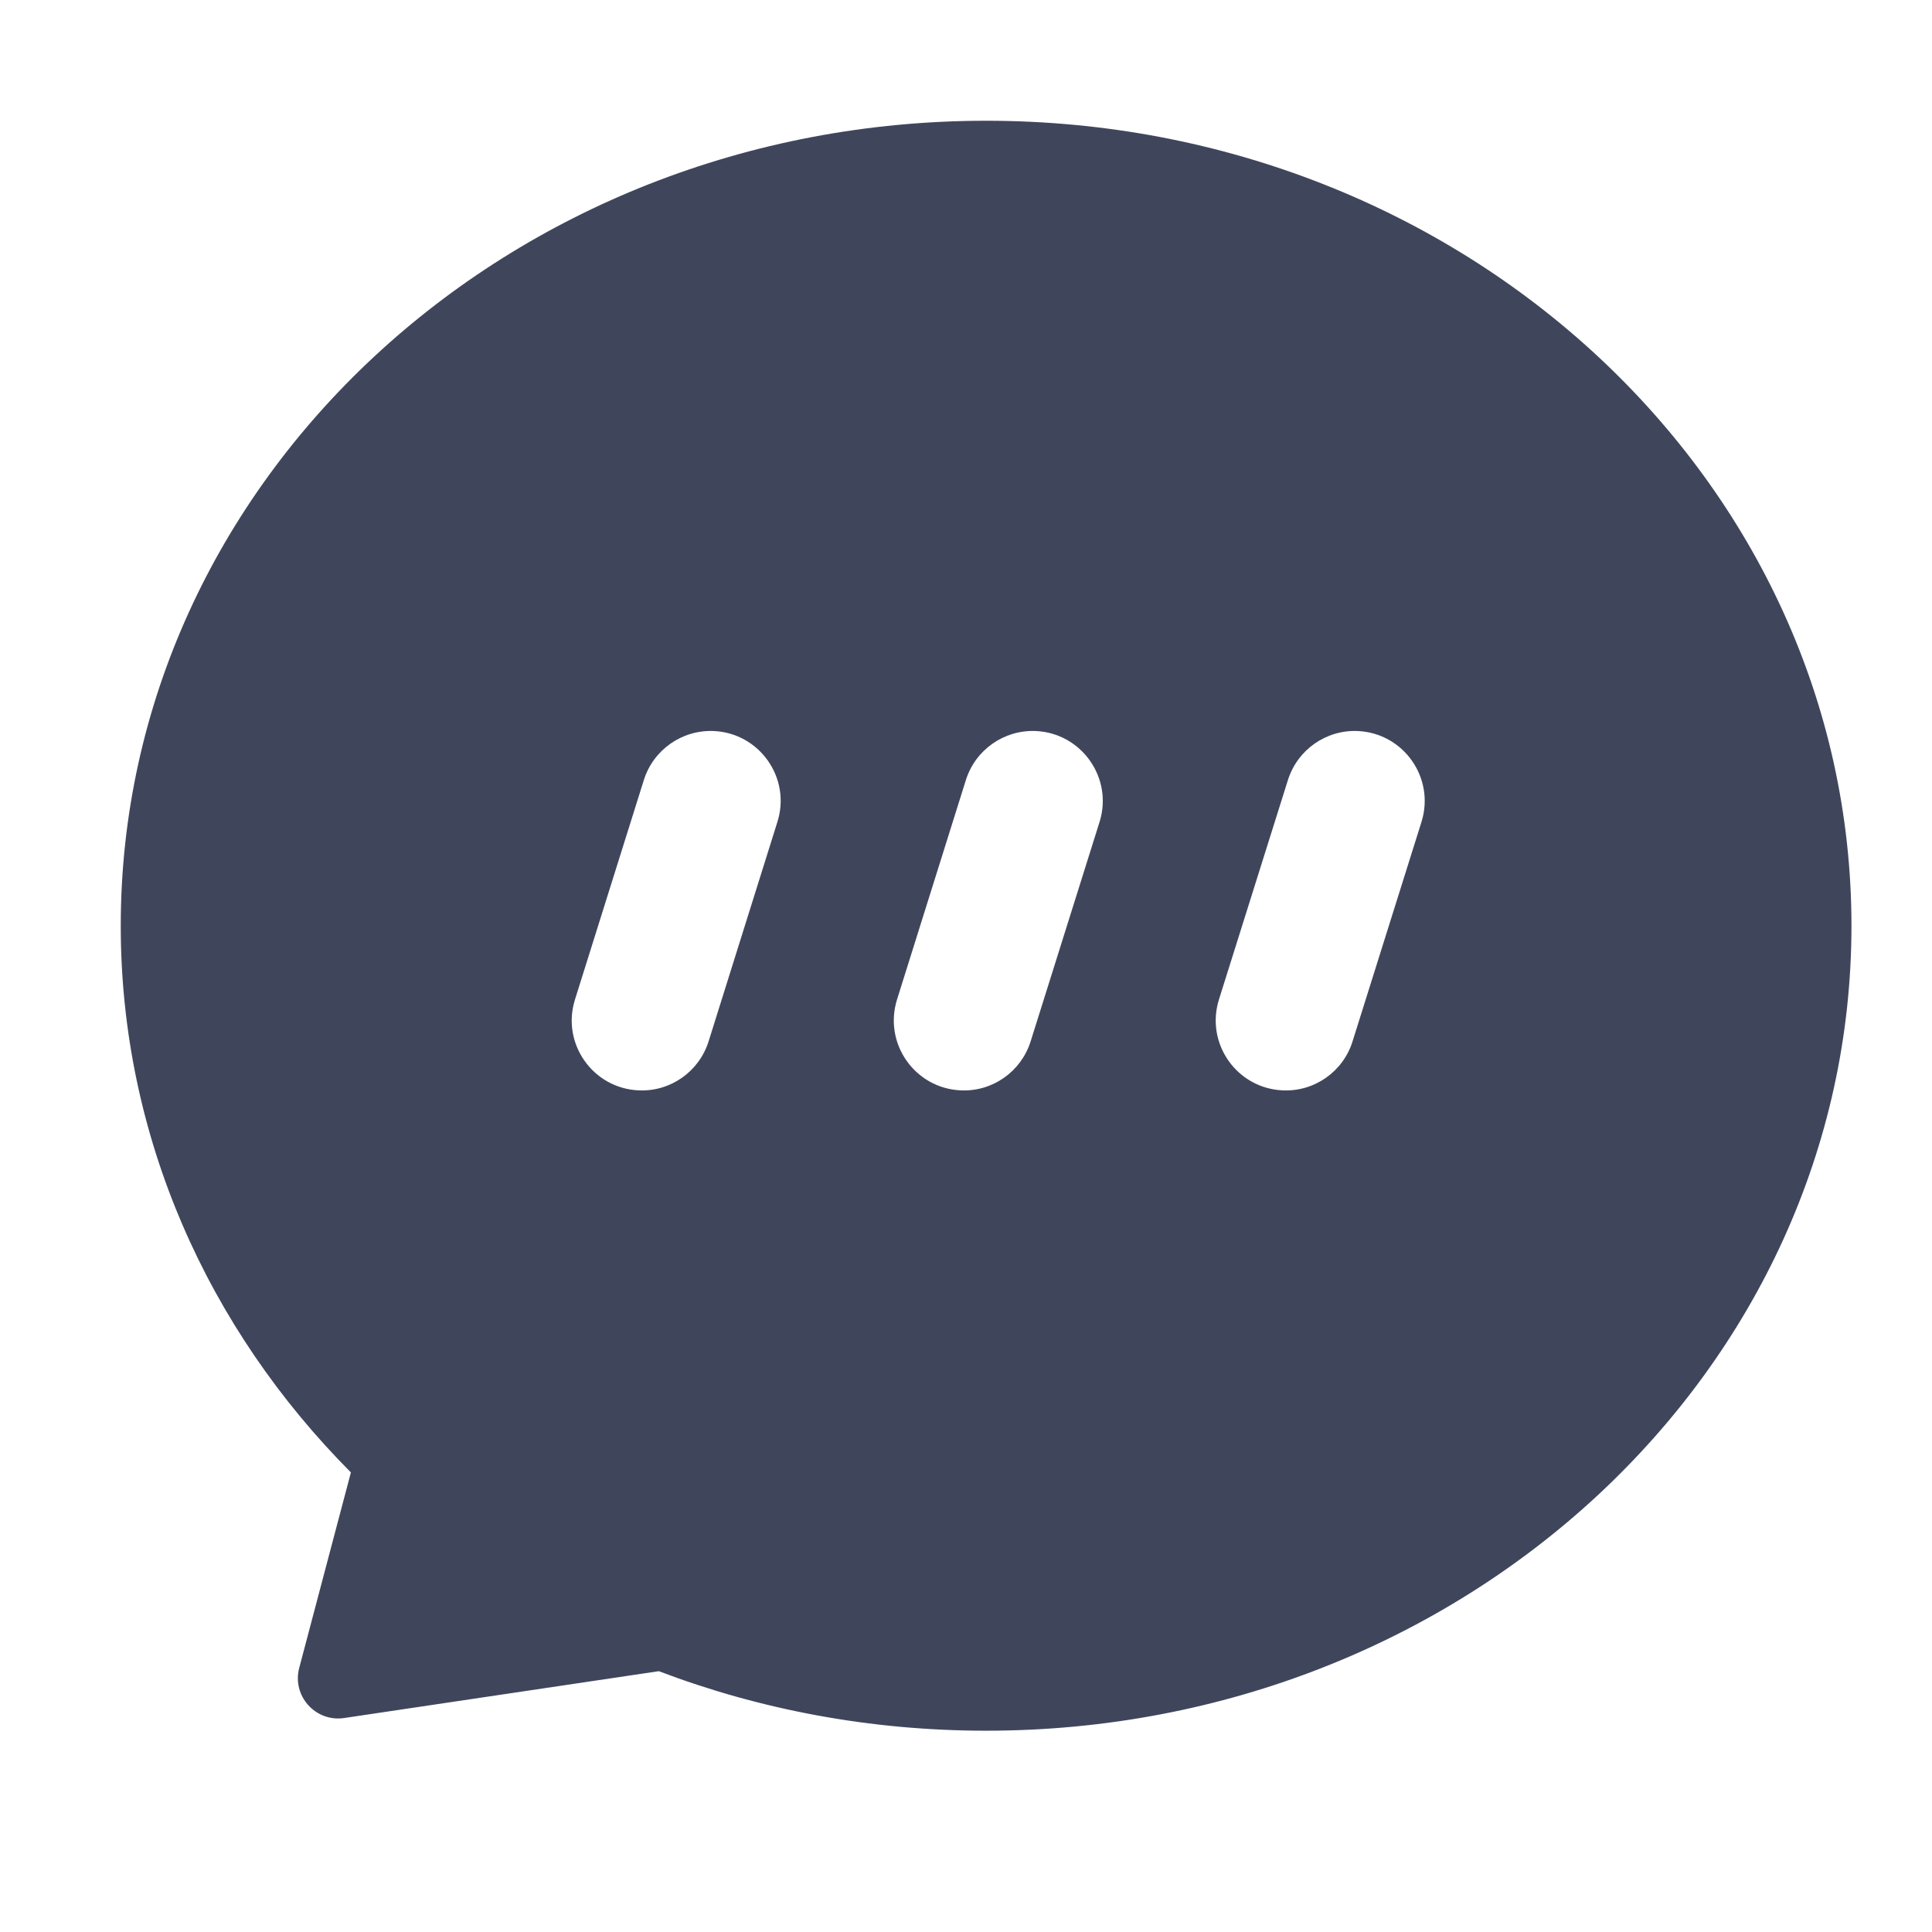 <svg width="16" height="16" viewBox="0 0 16 16" fill="none" xmlns="http://www.w3.org/2000/svg">
<path fill-rule="evenodd" clip-rule="evenodd" d="M15.333 7.667C15.333 11.349 12.125 14.333 8.167 14.333C7.207 14.333 6.292 14.158 5.456 13.84L2.85 14.228C2.613 14.263 2.417 14.045 2.478 13.813L2.906 12.194C1.723 11.005 1 9.414 1 7.667C1 3.985 4.209 1 8.167 1C12.125 1 15.333 3.985 15.333 7.667ZM5.332 6.46C5.411 6.209 5.648 6.043 5.911 6.054C6.291 6.071 6.553 6.444 6.438 6.807L5.868 8.625C5.789 8.875 5.552 9.042 5.289 9.03C4.909 9.013 4.647 8.641 4.762 8.277L5.332 6.46ZM11.244 6.054C10.982 6.043 10.745 6.209 10.666 6.46L10.095 8.277C9.981 8.641 10.242 9.013 10.623 9.03C10.885 9.042 11.123 8.875 11.201 8.625L11.772 6.807C11.886 6.444 11.625 6.071 11.244 6.054ZM7.999 6.46C8.078 6.209 8.315 6.043 8.578 6.054C8.958 6.071 9.22 6.444 9.106 6.807L8.535 8.625C8.456 8.875 8.219 9.042 7.957 9.03C7.576 9.013 7.315 8.641 7.429 8.277L7.999 6.46Z" fill="#3F465C"/>
</svg>
